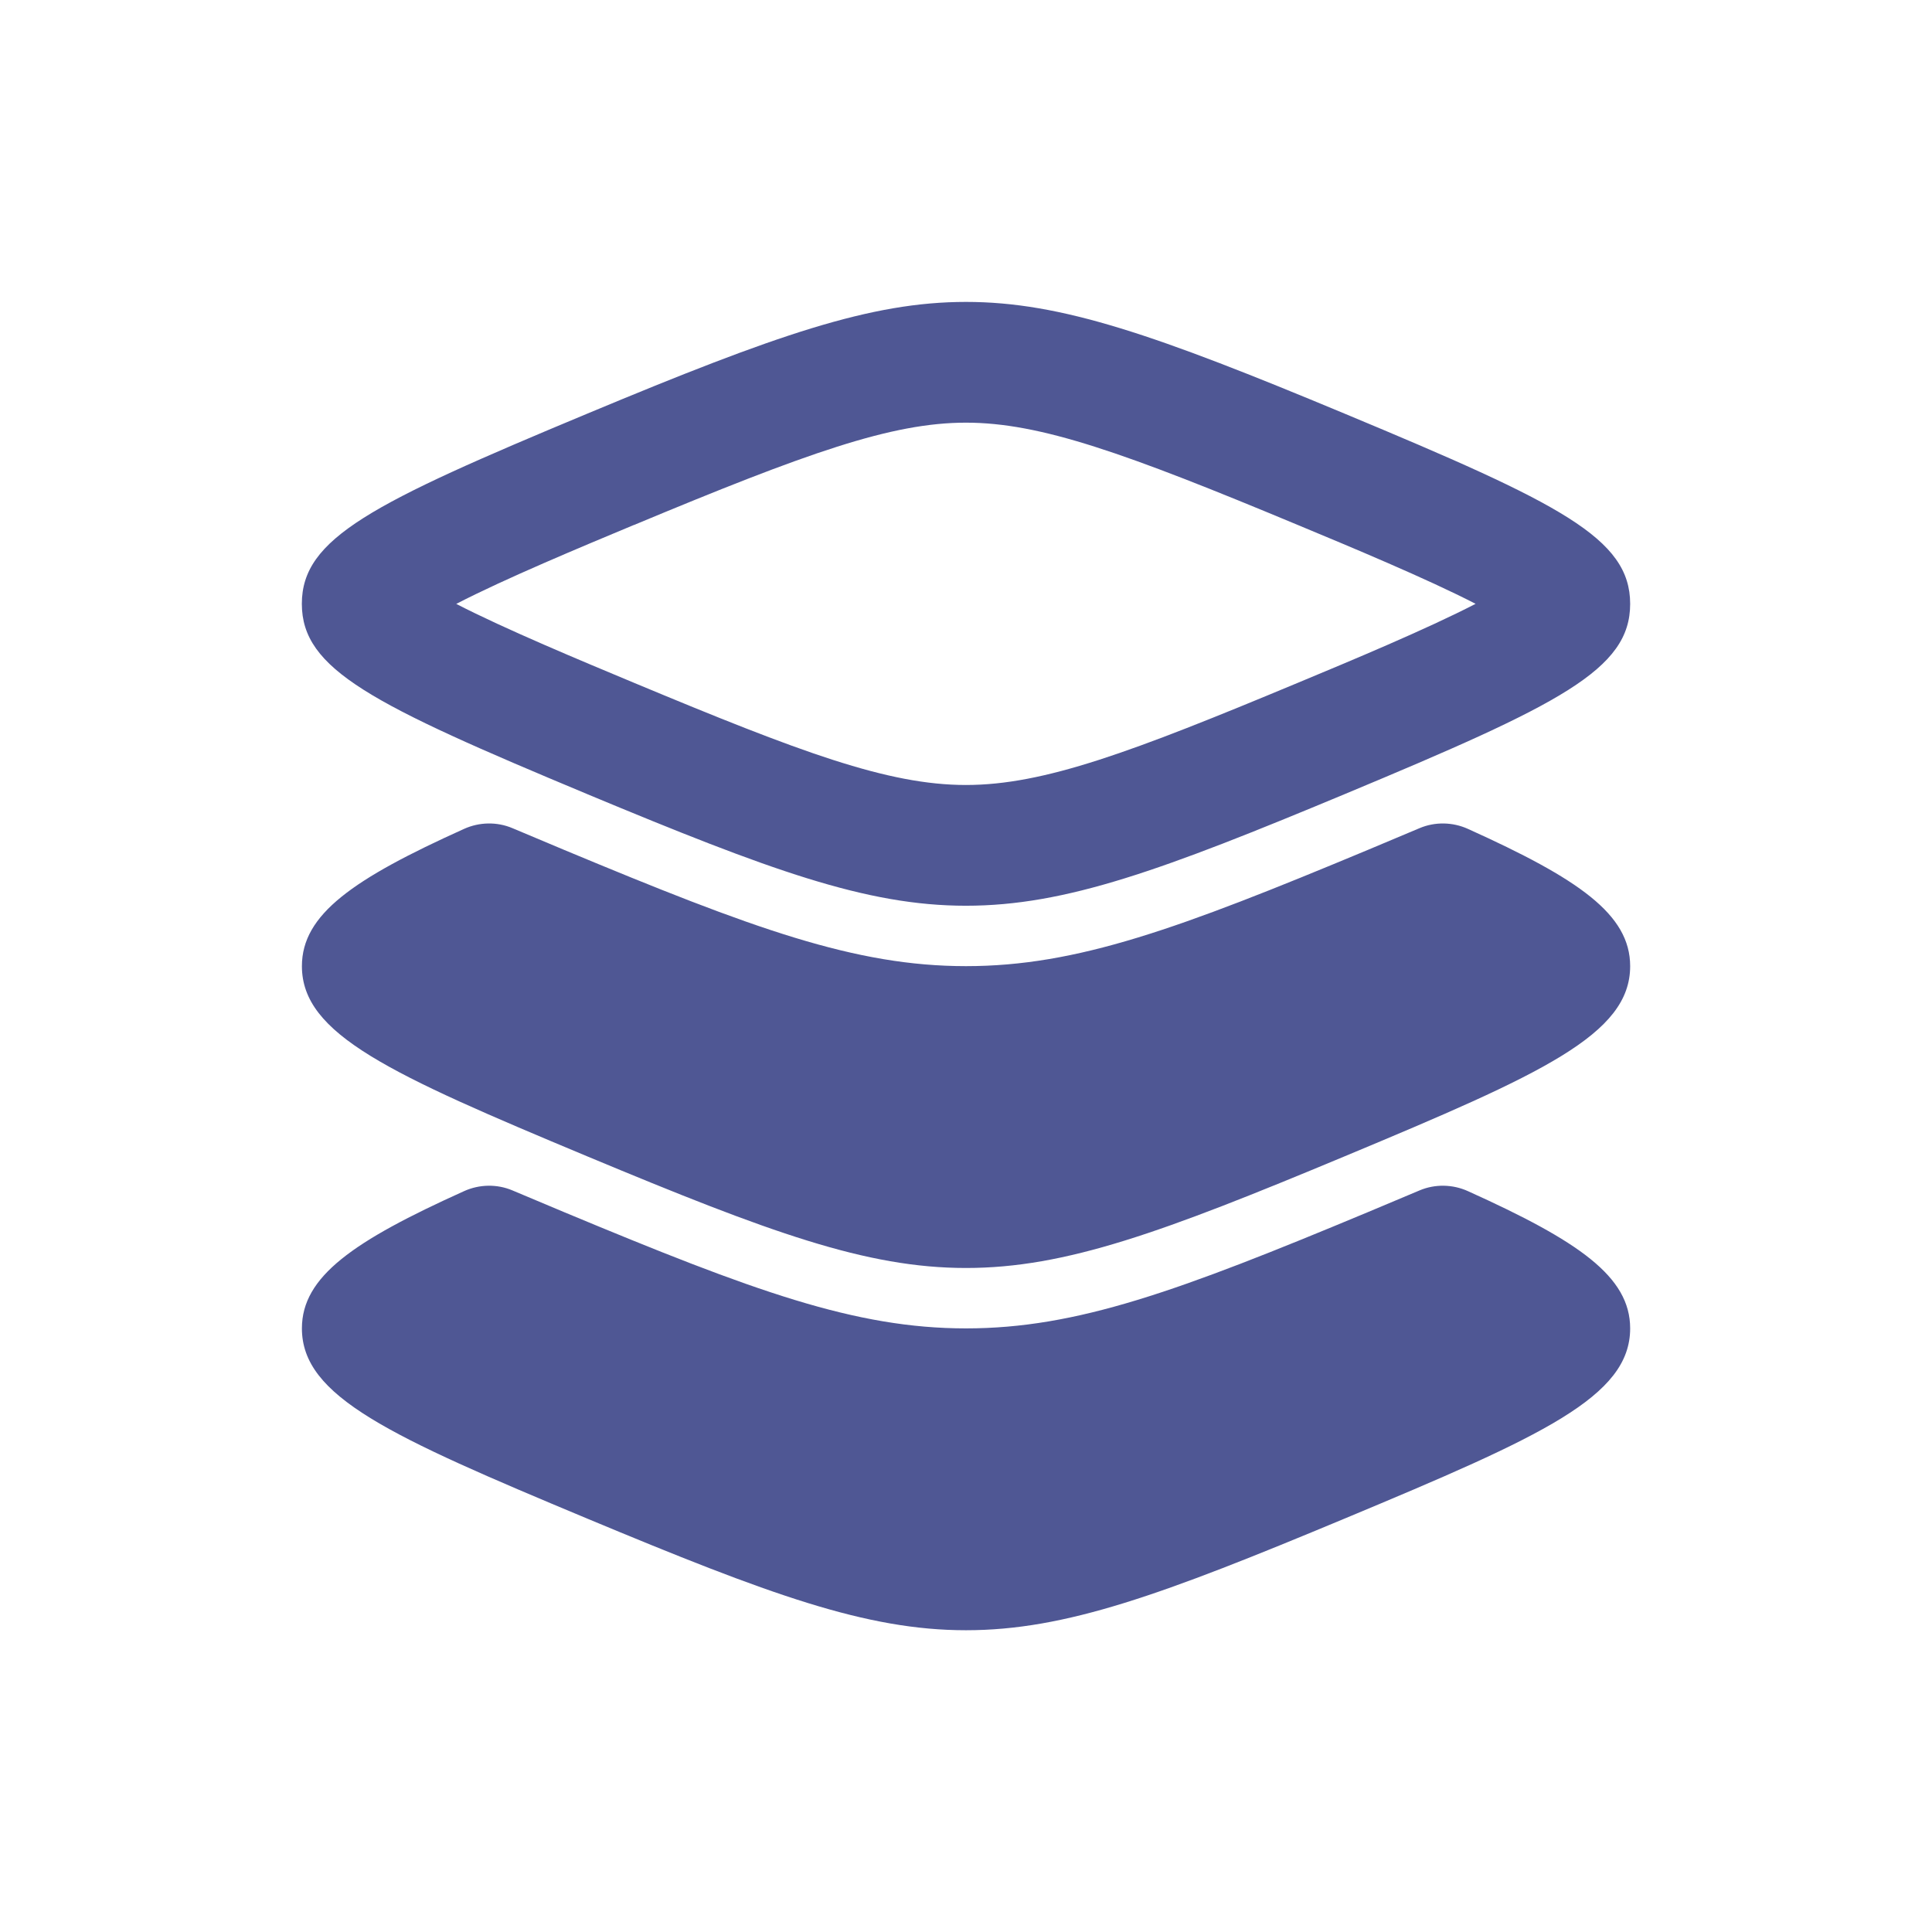 <svg xmlns="http://www.w3.org/2000/svg" width="26" height="26" fill="none" viewBox="0 0 26 26">
  <path fill="#4F5794"
        d="M21.938 13.002c0 .918-1.179 1.448-3.844 2.56-2.449 1.022-3.75 1.502-5.094 1.502-1.344 0-2.646-.48-5.094-1.501-2.665-1.113-3.843-1.643-3.843-2.561 0-.697.69-1.174 2.182-1.847.205-.093.443-.098.651-.01l.697.293c2.55 1.063 3.915 1.564 5.407 1.564s2.857-.5 5.407-1.564l.697-.293c.208-.088.446-.083.651.01 1.491.673 2.183 1.15 2.183 1.847zm0 4.875c0 .918-1.179 1.448-3.844 2.56-2.449 1.022-3.75 1.502-5.094 1.502-1.344 0-2.646-.48-5.094-1.501-2.665-1.113-3.843-1.643-3.843-2.561 0-.697.69-1.174 2.182-1.847.205-.093.443-.098.651-.01l.697.293c2.55 1.063 3.915 1.564 5.407 1.564s2.857-.5 5.407-1.564l.697-.293c.208-.088.446-.083.651.01 1.491.673 2.183 1.15 2.183 1.847zM8.53 7.066c2.331-.972 3.467-1.378 4.469-1.378 1.002 0 2.138.406 4.469 1.378.702.292 1.737.723 2.39 1.06-.653.338-1.688.77-2.39 1.062-2.244.936-3.418 1.376-4.469 1.376-1.051 0-2.225-.44-4.469-1.376-.702-.293-1.737-.724-2.39-1.061.653-.338 1.688-.769 2.39-1.062zm-.625 3.622c2.449 1.02 3.75 1.501 5.094 1.501 1.345 0 2.646-.48 5.095-1.501C21 9.476 21.938 9.01 21.938 8.127c0-.884-.939-1.35-3.844-2.561-2.542-1.06-3.812-1.503-5.094-1.503-1.282 0-2.552.442-5.095 1.503C5 6.777 4.062 7.243 4.062 8.126c0 .884.939 1.35 3.844 2.562z"/>
</svg>
